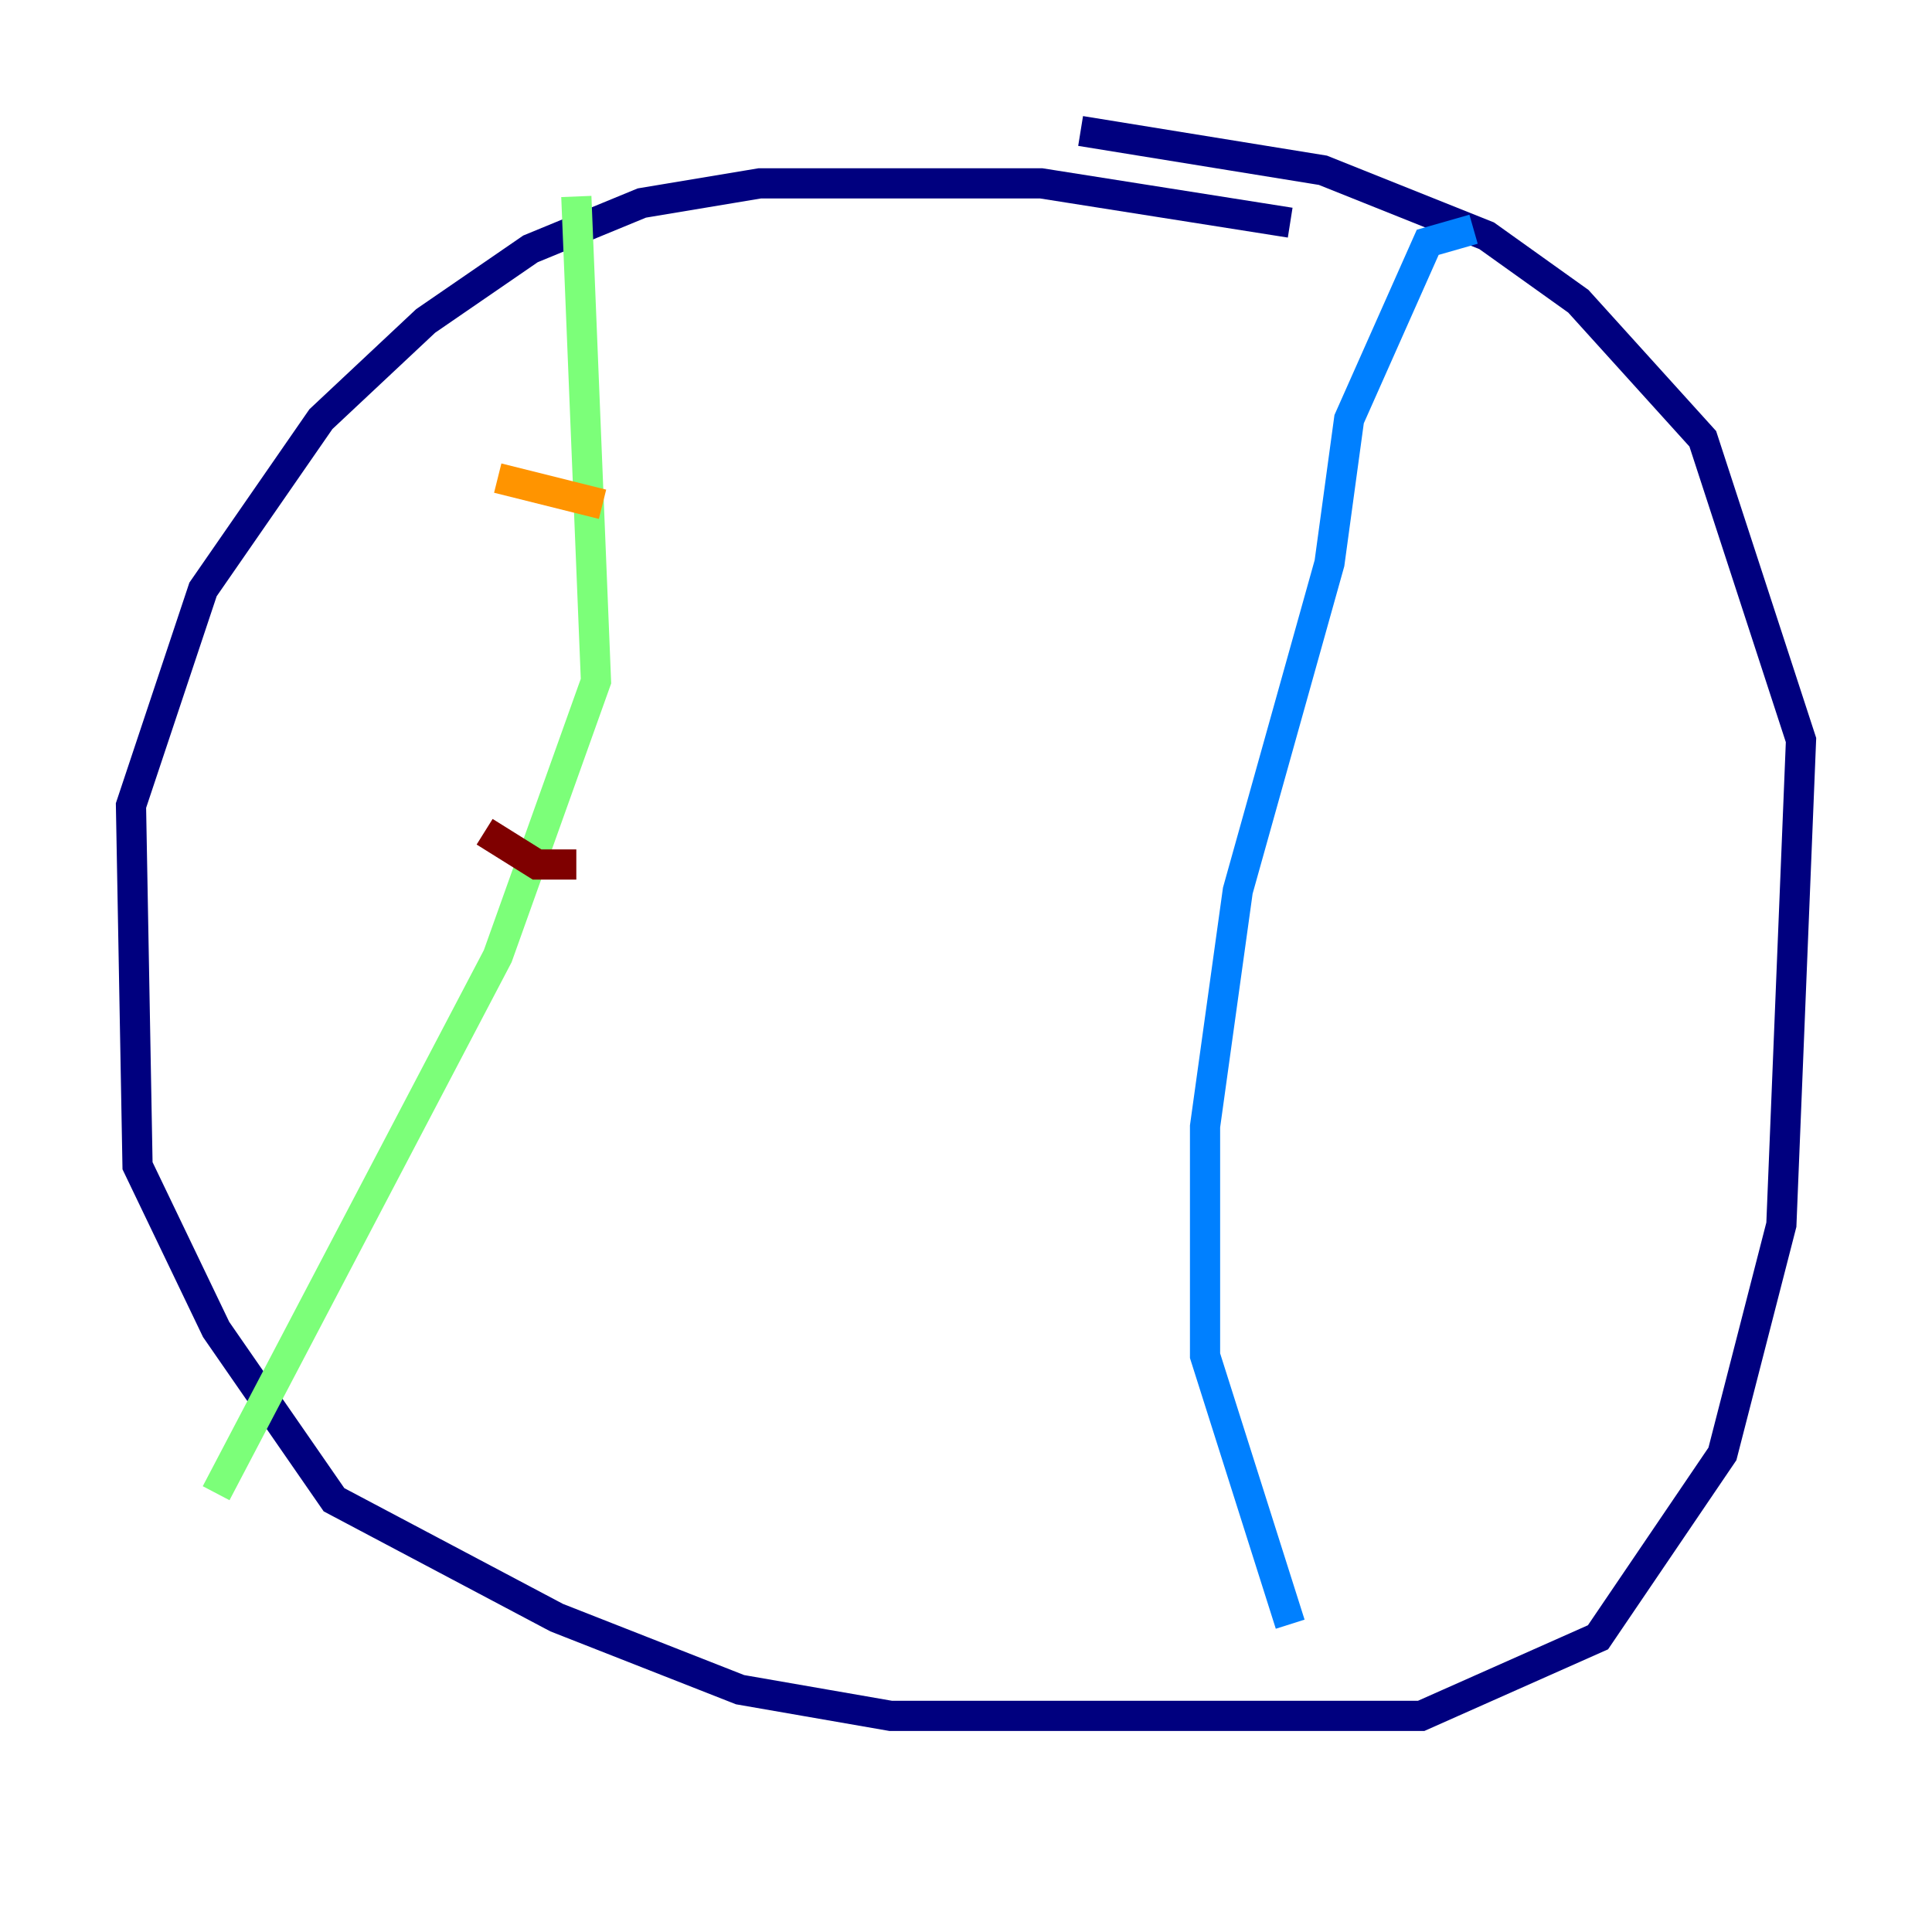 <?xml version="1.0" encoding="utf-8" ?>
<svg baseProfile="tiny" height="128" version="1.2" viewBox="0,0,128,128" width="128" xmlns="http://www.w3.org/2000/svg" xmlns:ev="http://www.w3.org/2001/xml-events" xmlns:xlink="http://www.w3.org/1999/xlink"><defs /><polyline fill="none" points="85.478,14.752 68.99,12.149 50.332,12.149 42.522,13.451 35.146,16.488 28.203,21.261 21.261,27.77 13.451,39.051 8.678,53.37 9.112,77.234 14.319,88.081 22.129,99.363 36.881,107.173 49.031,111.946 59.01,113.681 94.156,113.681 105.871,108.475 114.115,96.325 118.02,81.139 119.322,49.031 112.814,29.071 104.57,19.959 98.495,15.62 87.647,11.281 71.593,8.678" stroke="#00007f" stroke-width="2" /><polyline fill="none" points="97.627,15.186 94.59,16.054 89.383,27.77 88.081,37.315 82.007,59.01 79.837,74.63 79.837,89.817 85.478,107.607" stroke="#0080ff" stroke-width="2" /><polyline fill="none" points="38.183,13.017 39.485,45.125 32.976,63.349 14.319,98.929" stroke="#7cff79" stroke-width="2" /><polyline fill="none" points="32.976,31.675 39.919,33.41" stroke="#ff9400" stroke-width="2" /><polyline fill="none" points="32.108,55.105 35.58,57.275 38.183,57.275" stroke="#7f0000" stroke-width="2" /></svg>